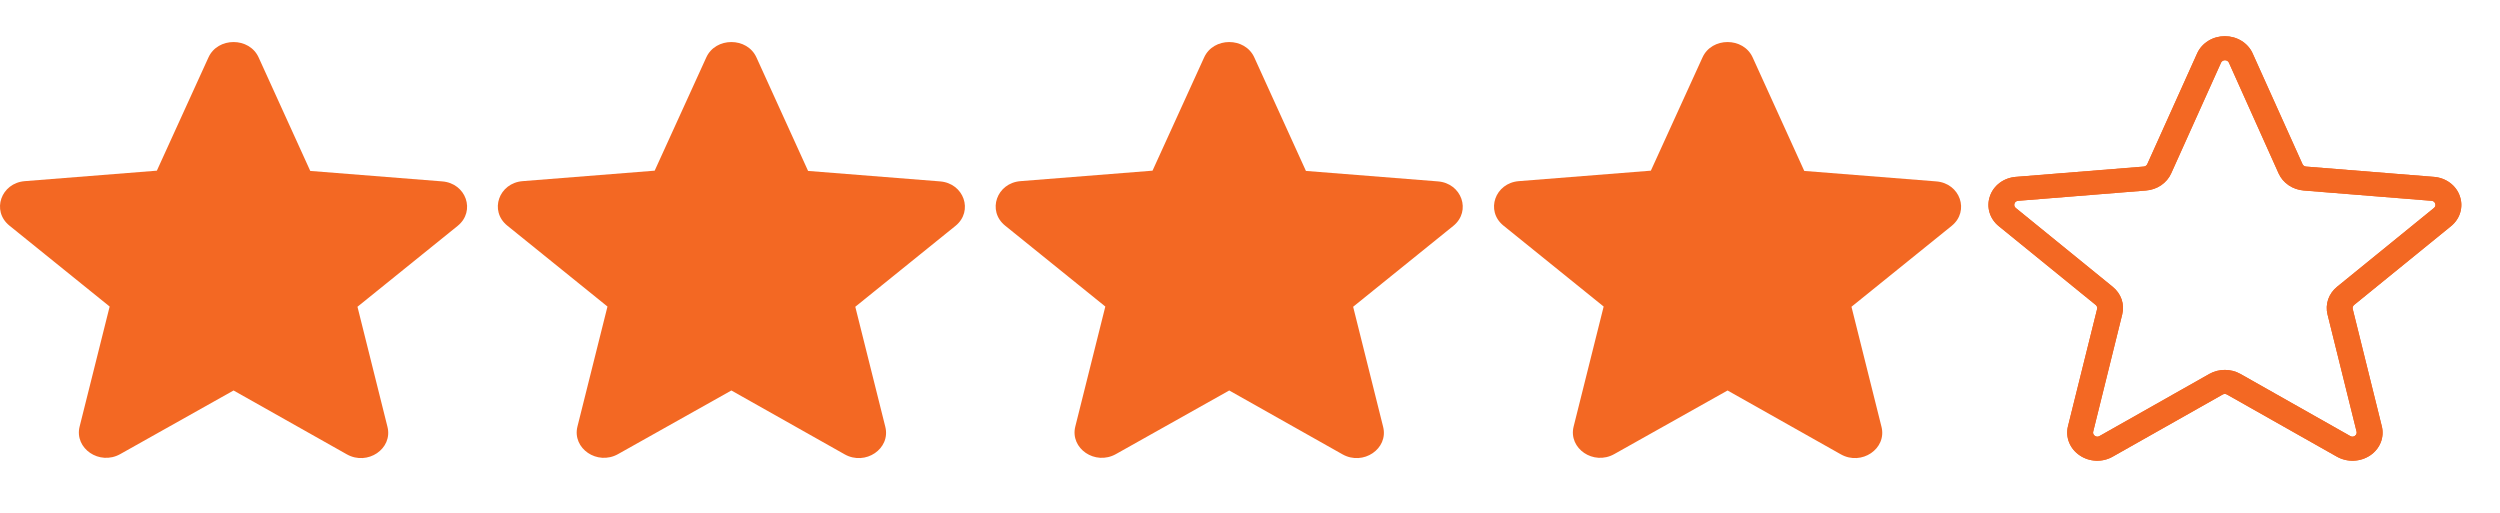 <svg width="78" height="16" viewBox="0 0 78 16" fill="none" xmlns="http://www.w3.org/2000/svg">
<path d="M7.287 12.183L10.821 14.175C11.468 14.54 12.26 14 12.089 13.318L11.153 9.571L14.278 7.048C14.849 6.587 14.542 5.714 13.793 5.659L9.68 5.333L8.07 1.794C7.781 1.151 6.793 1.151 6.503 1.794L4.894 5.325L0.781 5.651C0.031 5.706 -0.275 6.579 0.295 7.04L3.421 9.564L2.484 13.309C2.314 13.992 3.106 14.532 3.753 14.167L7.287 12.183Z" fill="#F36823"/>
<path d="M22.819 12.183L26.353 14.175C27 14.54 27.792 14 27.622 13.318L26.685 9.571L29.81 7.048C30.381 6.587 30.074 5.714 29.325 5.659L25.212 5.333L23.602 1.794C23.313 1.151 22.325 1.151 22.035 1.794L20.426 5.325L16.313 5.651C15.564 5.706 15.257 6.579 15.828 7.04L18.953 9.564L18.016 13.309C17.846 13.992 18.638 14.532 19.285 14.167L22.819 12.183Z" fill="#F36823"/>
<path d="M38.352 12.183L41.886 14.175C42.533 14.54 43.325 14 43.154 13.318L42.218 9.571L45.343 7.048C45.913 6.587 45.607 5.714 44.858 5.659L40.745 5.333L39.135 1.794C38.846 1.151 37.858 1.151 37.568 1.794L35.959 5.325L31.846 5.651C31.096 5.706 30.79 6.579 31.36 7.04L34.486 9.564L33.549 13.309C33.379 13.992 34.17 14.532 34.818 14.167L38.352 12.183Z" fill="#F36823"/>
<path d="M53.9 12.183L57.434 14.175C58.081 14.54 58.873 14 58.703 13.318L57.766 9.571L60.891 7.048C61.462 6.587 61.155 5.714 60.406 5.659L56.293 5.333L54.684 1.794C54.394 1.151 53.406 1.151 53.117 1.794L51.507 5.325L47.394 5.651C46.645 5.706 46.338 6.579 46.909 7.04L50.034 9.564L49.097 13.309C48.927 13.992 49.719 14.532 50.366 14.167L53.9 12.183Z" fill="#F36823"/>
<path d="M76.746 6.118C76.691 5.955 76.584 5.81 76.439 5.703C76.295 5.596 76.12 5.532 75.936 5.518L71.948 5.197C71.924 5.195 71.901 5.187 71.882 5.173C71.862 5.16 71.847 5.142 71.838 5.121L70.28 1.661C70.208 1.503 70.088 1.369 69.934 1.274C69.78 1.179 69.6 1.129 69.416 1.129C69.232 1.129 69.052 1.179 68.899 1.274C68.745 1.369 68.625 1.503 68.553 1.661L66.995 5.121C66.986 5.142 66.97 5.16 66.951 5.173C66.931 5.187 66.908 5.195 66.884 5.197L62.897 5.518C62.713 5.532 62.538 5.596 62.393 5.703C62.249 5.81 62.142 5.955 62.087 6.118C62.028 6.283 62.023 6.459 62.072 6.626C62.121 6.793 62.222 6.943 62.362 7.056L65.387 9.515C65.406 9.531 65.42 9.55 65.427 9.572C65.435 9.594 65.436 9.618 65.43 9.64L64.521 13.297C64.479 13.466 64.491 13.642 64.556 13.804C64.621 13.966 64.736 14.106 64.886 14.207C65.035 14.309 65.212 14.367 65.396 14.374C65.581 14.381 65.763 14.336 65.919 14.246L69.347 12.309C69.367 12.297 69.39 12.291 69.414 12.291C69.437 12.291 69.461 12.297 69.481 12.309L72.908 14.246C73.066 14.336 73.25 14.381 73.435 14.374C73.62 14.367 73.799 14.309 73.95 14.208C74.1 14.107 74.214 13.966 74.279 13.804C74.343 13.642 74.355 13.465 74.312 13.297L73.405 9.639C73.4 9.617 73.401 9.593 73.408 9.571C73.416 9.549 73.43 9.529 73.448 9.514L76.473 7.055C76.613 6.941 76.713 6.792 76.761 6.625C76.81 6.458 76.805 6.282 76.746 6.118ZM75.941 6.488L72.916 8.948C72.787 9.052 72.692 9.188 72.639 9.339C72.587 9.491 72.579 9.653 72.618 9.808L73.525 13.466C73.532 13.491 73.53 13.517 73.521 13.54C73.511 13.564 73.494 13.585 73.472 13.599C73.452 13.614 73.427 13.623 73.401 13.624C73.376 13.625 73.35 13.618 73.329 13.605L69.901 11.667C69.755 11.584 69.587 11.541 69.416 11.541C69.245 11.541 69.078 11.584 68.931 11.667L65.504 13.605C65.483 13.618 65.457 13.625 65.431 13.624C65.406 13.623 65.381 13.614 65.361 13.599C65.338 13.585 65.321 13.564 65.312 13.54C65.302 13.517 65.301 13.491 65.308 13.466L66.214 9.808C66.253 9.653 66.246 9.491 66.194 9.339C66.141 9.188 66.045 9.052 65.916 8.948L62.891 6.488C62.871 6.472 62.856 6.45 62.849 6.426C62.842 6.401 62.843 6.375 62.852 6.352C62.859 6.328 62.873 6.307 62.894 6.291C62.914 6.276 62.94 6.267 62.966 6.265L66.954 5.944C67.125 5.931 67.288 5.874 67.427 5.78C67.565 5.686 67.674 5.558 67.74 5.411L69.298 1.951C69.308 1.929 69.326 1.911 69.347 1.899C69.369 1.886 69.394 1.879 69.419 1.879C69.445 1.879 69.469 1.886 69.491 1.899C69.512 1.911 69.53 1.929 69.54 1.951L71.093 5.411C71.159 5.558 71.267 5.685 71.405 5.779C71.543 5.873 71.706 5.93 71.876 5.944L75.864 6.265C75.891 6.267 75.916 6.276 75.936 6.291C75.957 6.307 75.971 6.328 75.978 6.352C75.987 6.375 75.989 6.401 75.982 6.425C75.976 6.45 75.962 6.472 75.941 6.488Z" fill="#F36823"/>
<path d="M76.746 6.118C76.691 5.955 76.584 5.81 76.439 5.703C76.295 5.596 76.12 5.532 75.936 5.518L71.948 5.197C71.924 5.195 71.901 5.187 71.882 5.173C71.862 5.16 71.847 5.142 71.838 5.121L70.28 1.661C70.208 1.503 70.088 1.369 69.934 1.274C69.78 1.179 69.6 1.129 69.416 1.129C69.232 1.129 69.052 1.179 68.899 1.274C68.745 1.369 68.625 1.503 68.553 1.661L66.995 5.121C66.986 5.142 66.97 5.16 66.951 5.173C66.931 5.187 66.908 5.195 66.884 5.197L62.897 5.518C62.713 5.532 62.538 5.596 62.393 5.703C62.249 5.81 62.142 5.955 62.087 6.118C62.028 6.283 62.023 6.459 62.072 6.626C62.121 6.793 62.222 6.943 62.362 7.056L65.387 9.515C65.406 9.531 65.42 9.55 65.427 9.572C65.435 9.594 65.436 9.618 65.43 9.64L64.521 13.297C64.479 13.466 64.491 13.642 64.556 13.804C64.621 13.966 64.736 14.106 64.886 14.207C65.035 14.309 65.212 14.367 65.396 14.374C65.581 14.381 65.763 14.336 65.919 14.246L69.347 12.309C69.367 12.297 69.39 12.291 69.414 12.291C69.437 12.291 69.461 12.297 69.481 12.309L72.908 14.246C73.066 14.336 73.25 14.381 73.435 14.374C73.62 14.367 73.799 14.309 73.95 14.208C74.1 14.107 74.214 13.966 74.279 13.804C74.343 13.642 74.355 13.465 74.312 13.297L73.405 9.639C73.4 9.617 73.401 9.593 73.408 9.571C73.416 9.549 73.43 9.529 73.448 9.514L76.473 7.055C76.613 6.941 76.713 6.792 76.761 6.625C76.81 6.458 76.805 6.282 76.746 6.118ZM75.941 6.488L72.916 8.948C72.787 9.052 72.692 9.188 72.639 9.339C72.587 9.491 72.579 9.653 72.618 9.808L73.525 13.466C73.532 13.491 73.53 13.517 73.521 13.54C73.511 13.564 73.494 13.585 73.472 13.599C73.452 13.614 73.427 13.623 73.401 13.624C73.376 13.625 73.35 13.618 73.329 13.605L69.901 11.667C69.755 11.584 69.587 11.541 69.416 11.541C69.245 11.541 69.078 11.584 68.931 11.667L65.504 13.605C65.483 13.618 65.457 13.625 65.431 13.624C65.406 13.623 65.381 13.614 65.361 13.599C65.338 13.585 65.321 13.564 65.312 13.54C65.302 13.517 65.301 13.491 65.308 13.466L66.214 9.808C66.253 9.653 66.246 9.491 66.194 9.339C66.141 9.188 66.045 9.052 65.916 8.948L62.891 6.488C62.871 6.472 62.856 6.45 62.849 6.426C62.842 6.401 62.843 6.375 62.852 6.352C62.859 6.328 62.873 6.307 62.894 6.291C62.914 6.276 62.94 6.267 62.966 6.265L66.954 5.944C67.125 5.931 67.288 5.874 67.427 5.78C67.565 5.686 67.674 5.558 67.74 5.411L69.298 1.951C69.308 1.929 69.326 1.911 69.347 1.899C69.369 1.886 69.394 1.879 69.419 1.879C69.445 1.879 69.469 1.886 69.491 1.899C69.512 1.911 69.53 1.929 69.54 1.951L71.093 5.411C71.159 5.558 71.267 5.685 71.405 5.779C71.543 5.873 71.706 5.93 71.876 5.944L75.864 6.265C75.891 6.267 75.916 6.276 75.936 6.291C75.957 6.307 75.971 6.328 75.978 6.352C75.987 6.375 75.989 6.401 75.982 6.425C75.976 6.45 75.962 6.472 75.941 6.488Z" fill="#F36823"/>
</svg>
